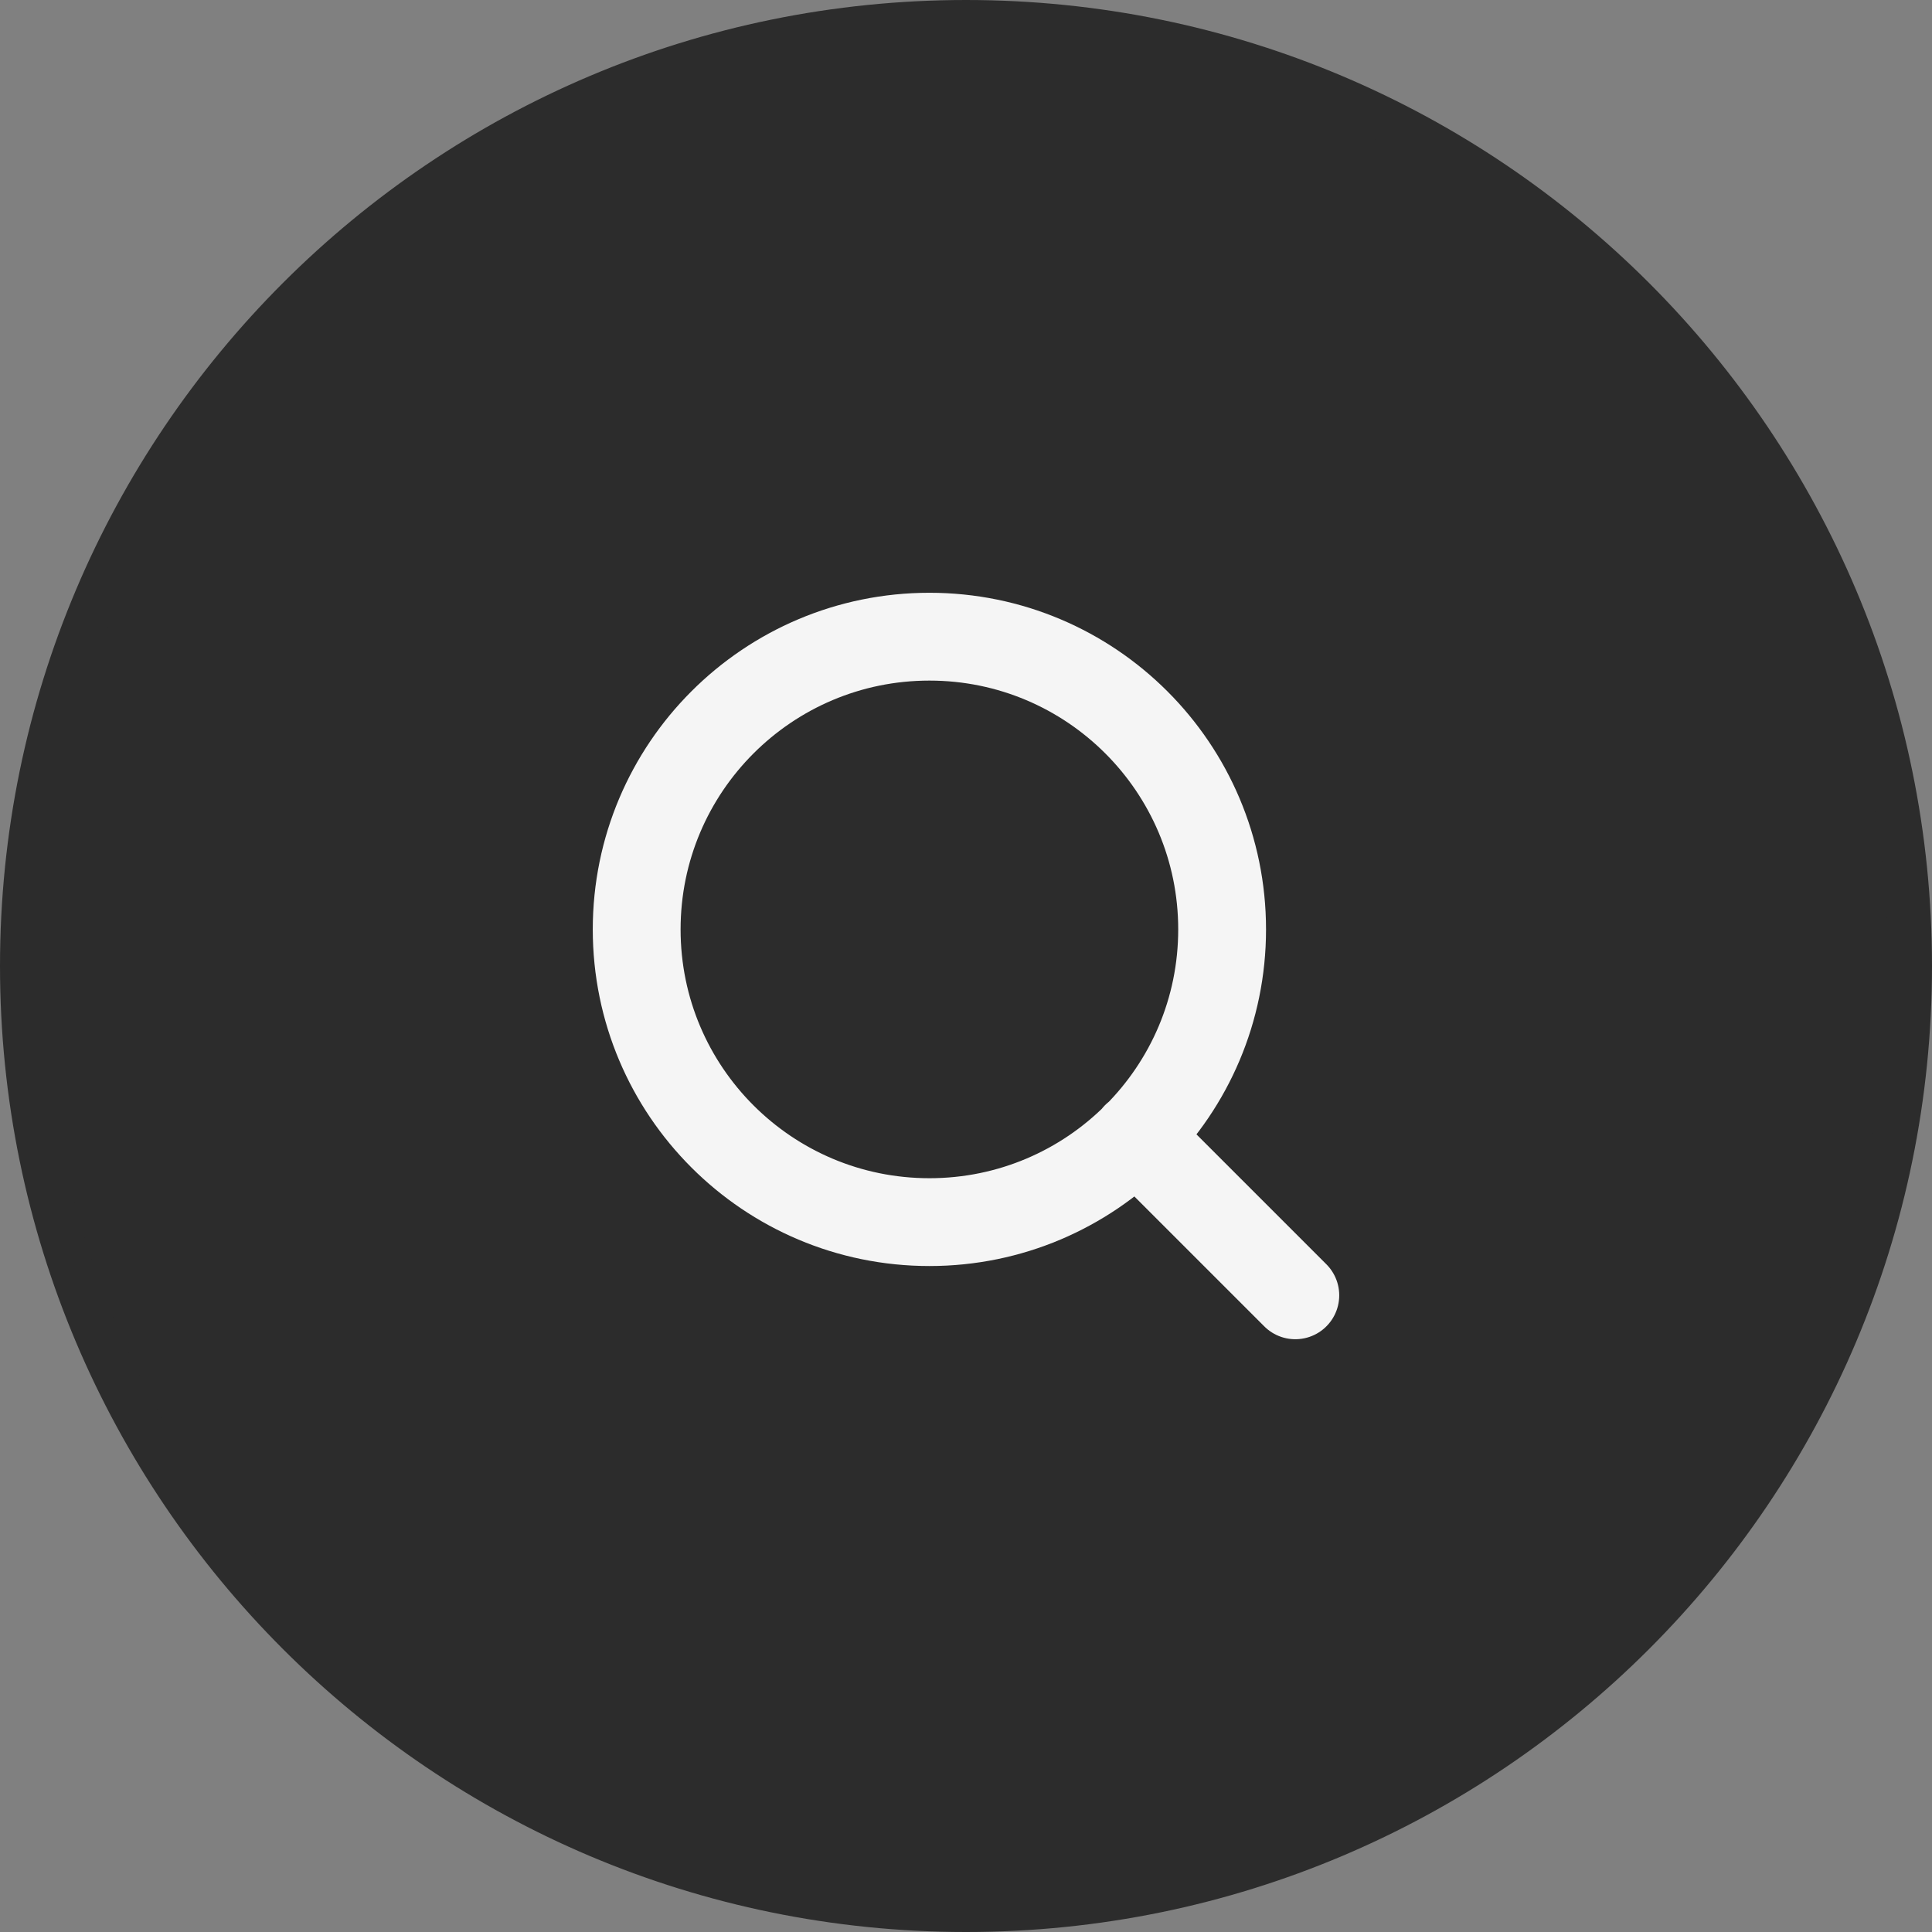 <svg width="44" height="44" viewBox="0 0 44 44" fill="none" xmlns="http://www.w3.org/2000/svg">
<rect x="0" y="0" width="44" height="44" fill="#808080" stroke="none"/>
<path d="M22 0.5C33.874 0.5 43.5 10.126 43.5 22C43.5 33.874 33.874 43.5 22 43.5C10.126 43.5 0.5 33.874 0.5 22C0.5 10.126 10.126 0.5 22 0.5Z" fill="#2C2C2C"/>
<path d="M22 0.5C33.874 0.5 43.5 10.126 43.5 22C43.5 33.874 33.874 43.5 22 43.5C10.126 43.5 0.5 33.874 0.5 22C0.5 10.126 10.126 0.5 22 0.5Z" stroke="#2C2C2C" stroke-linecap="round"/>
<path d="M29.5 29.5L25.875 25.875M27.833 21.167C27.833 24.849 24.849 27.833 21.167 27.833C17.485 27.833 14.5 24.849 14.5 21.167C14.5 17.485 17.485 14.5 21.167 14.5C24.849 14.5 27.833 17.485 27.833 21.167Z" stroke="#F5F5F5" stroke-width="2" stroke-linecap="round" stroke-linejoin="round"/>
</svg>
